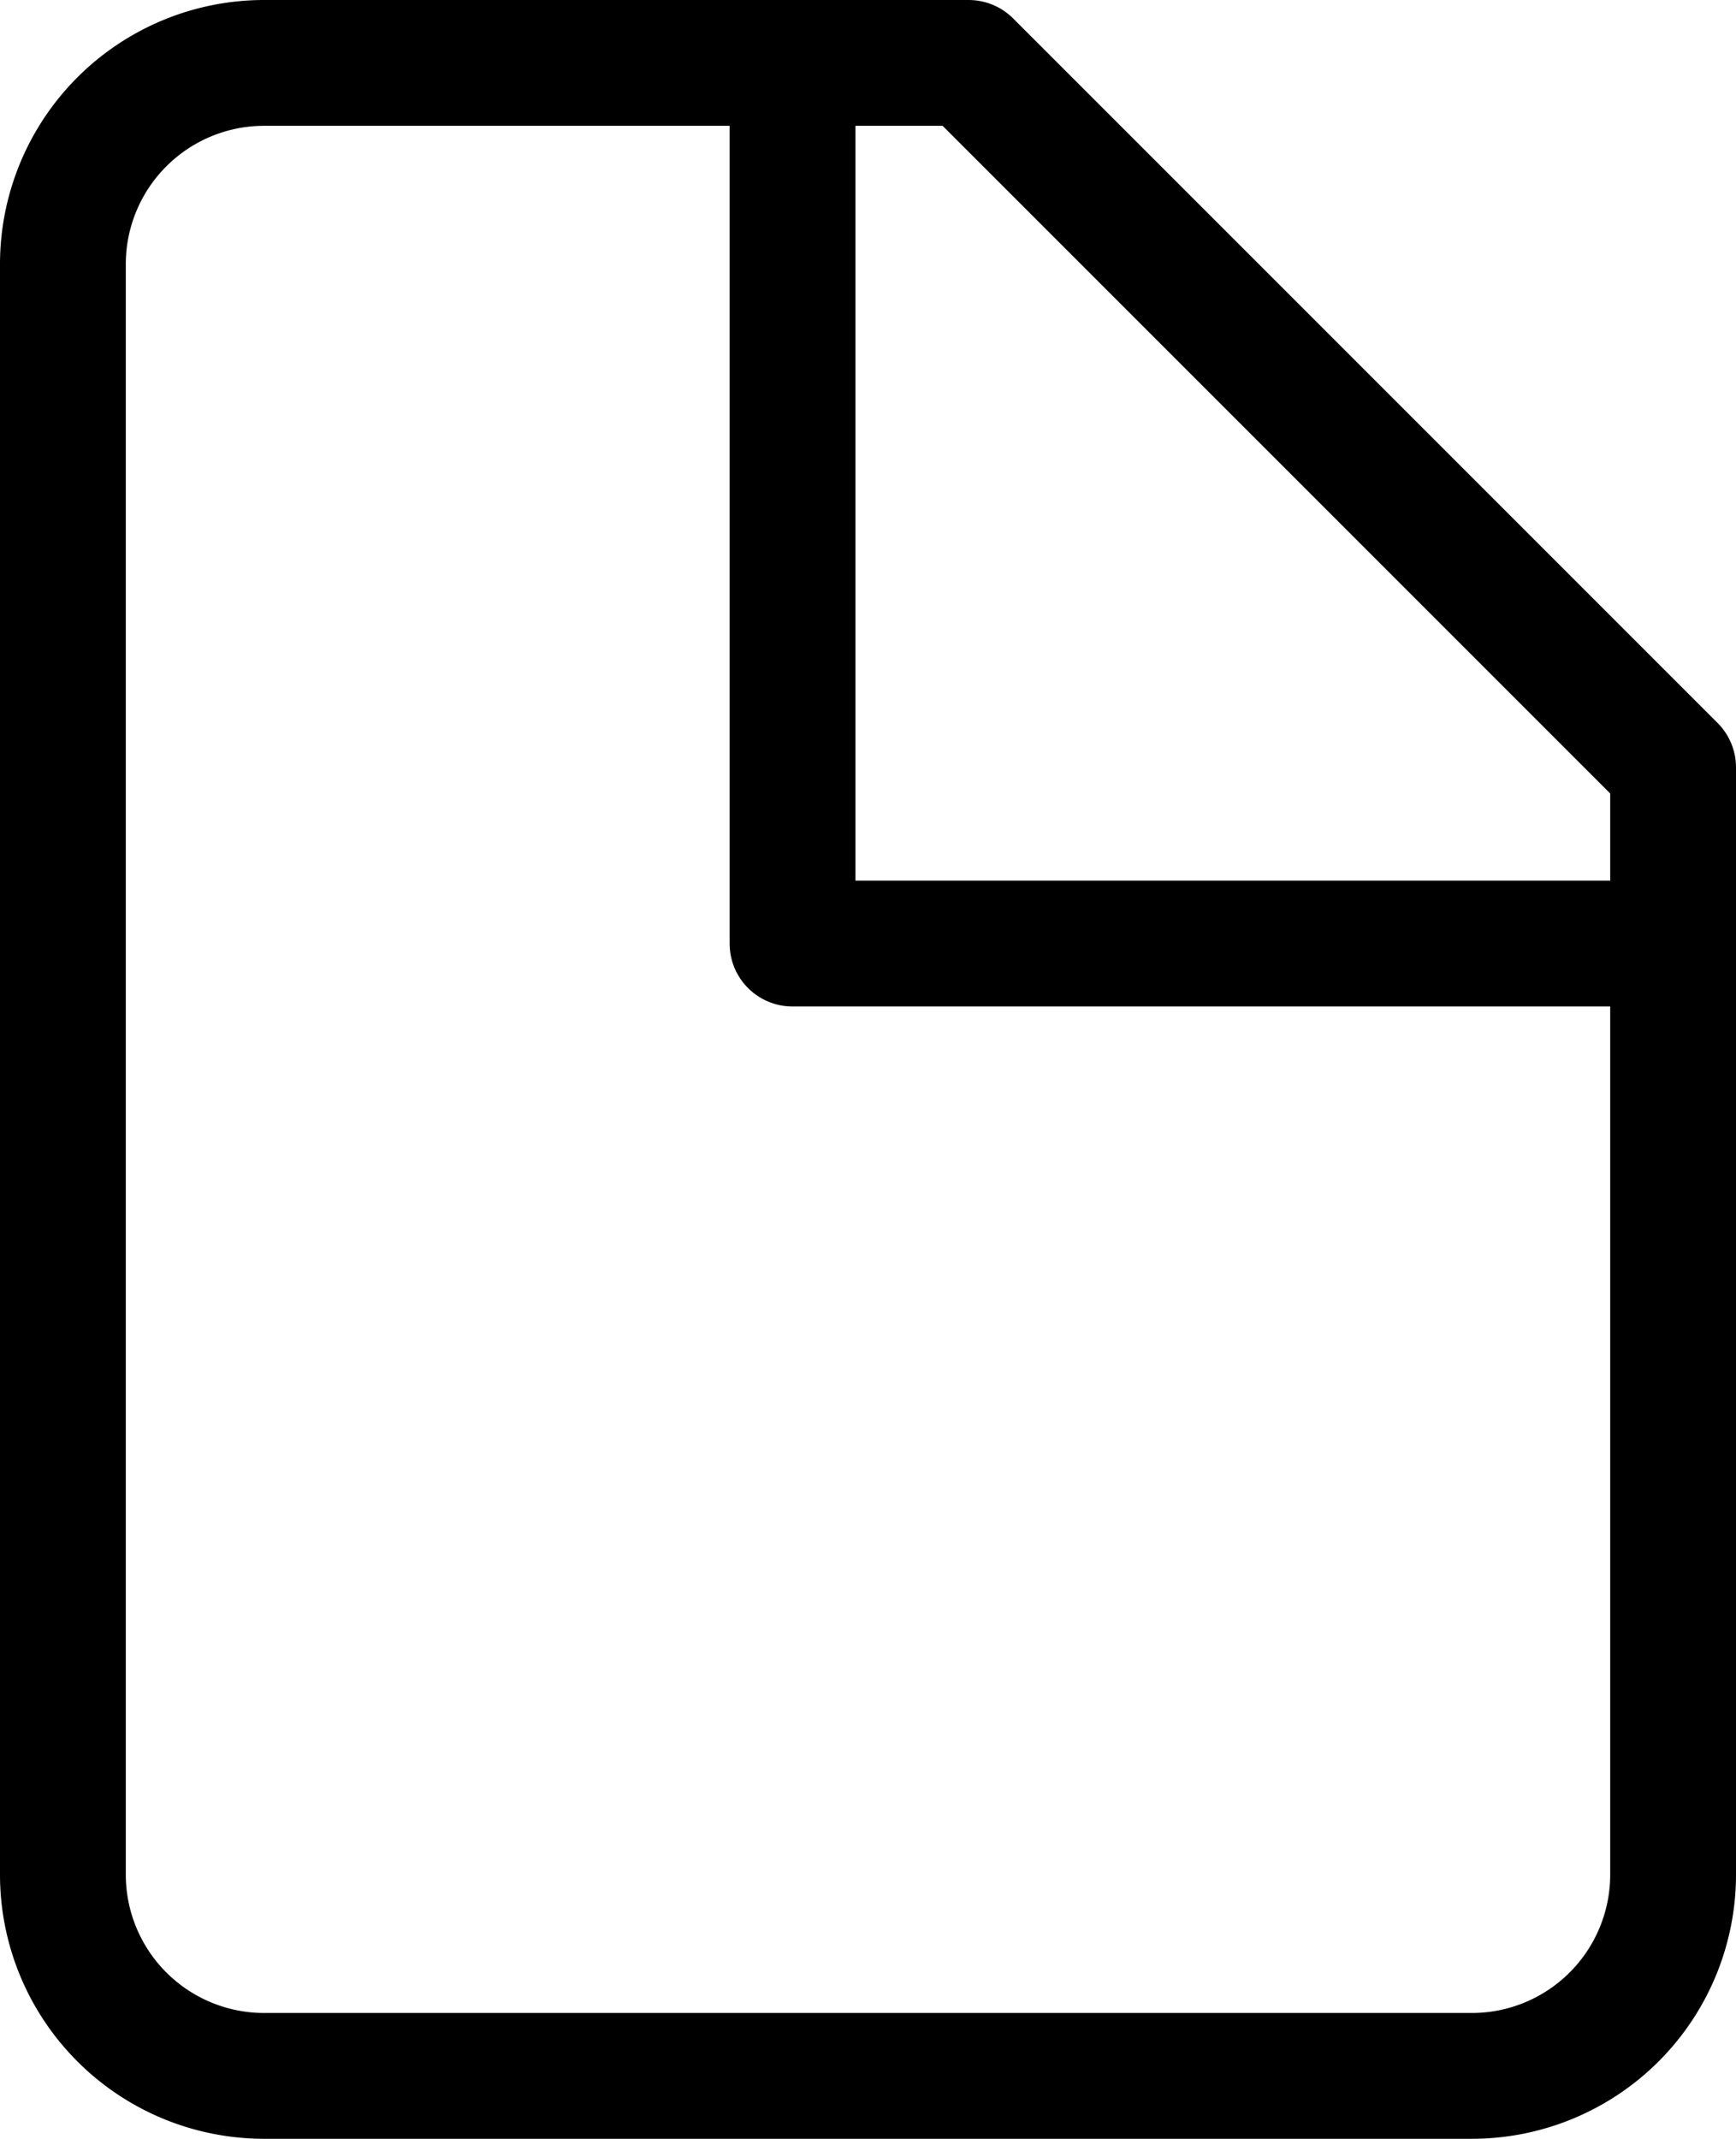 <svg xmlns="http://www.w3.org/2000/svg" width="13.8" height="17" viewBox="0 0 13.8 17">
                                <g id="Deposits_Icon" data-name="Deposits Icon" transform="translate(0.5 0.5)">
                                  <g id="file" transform="translate(-4 -2)">
                                    <path id="Path_368" data-name="Path 368" d="M11.2,2H5.6A1.6,1.6,0,0,0,4,3.6V16.4A1.6,1.6,0,0,0,5.6,18h9.6a1.6,1.6,0,0,0,1.6-1.6V7.6Z" fill="none" stroke="#000" stroke-linecap="round" stroke-linejoin="round" stroke-width="1"/>
                                    <path id="Path_369" data-name="Path 369" d="M13,2V9h7" transform="translate(-3.2)" fill="none" stroke="#000" stroke-linecap="round" stroke-linejoin="round" stroke-width="1"/>
                                  </g>
                                </g>
                              </svg>